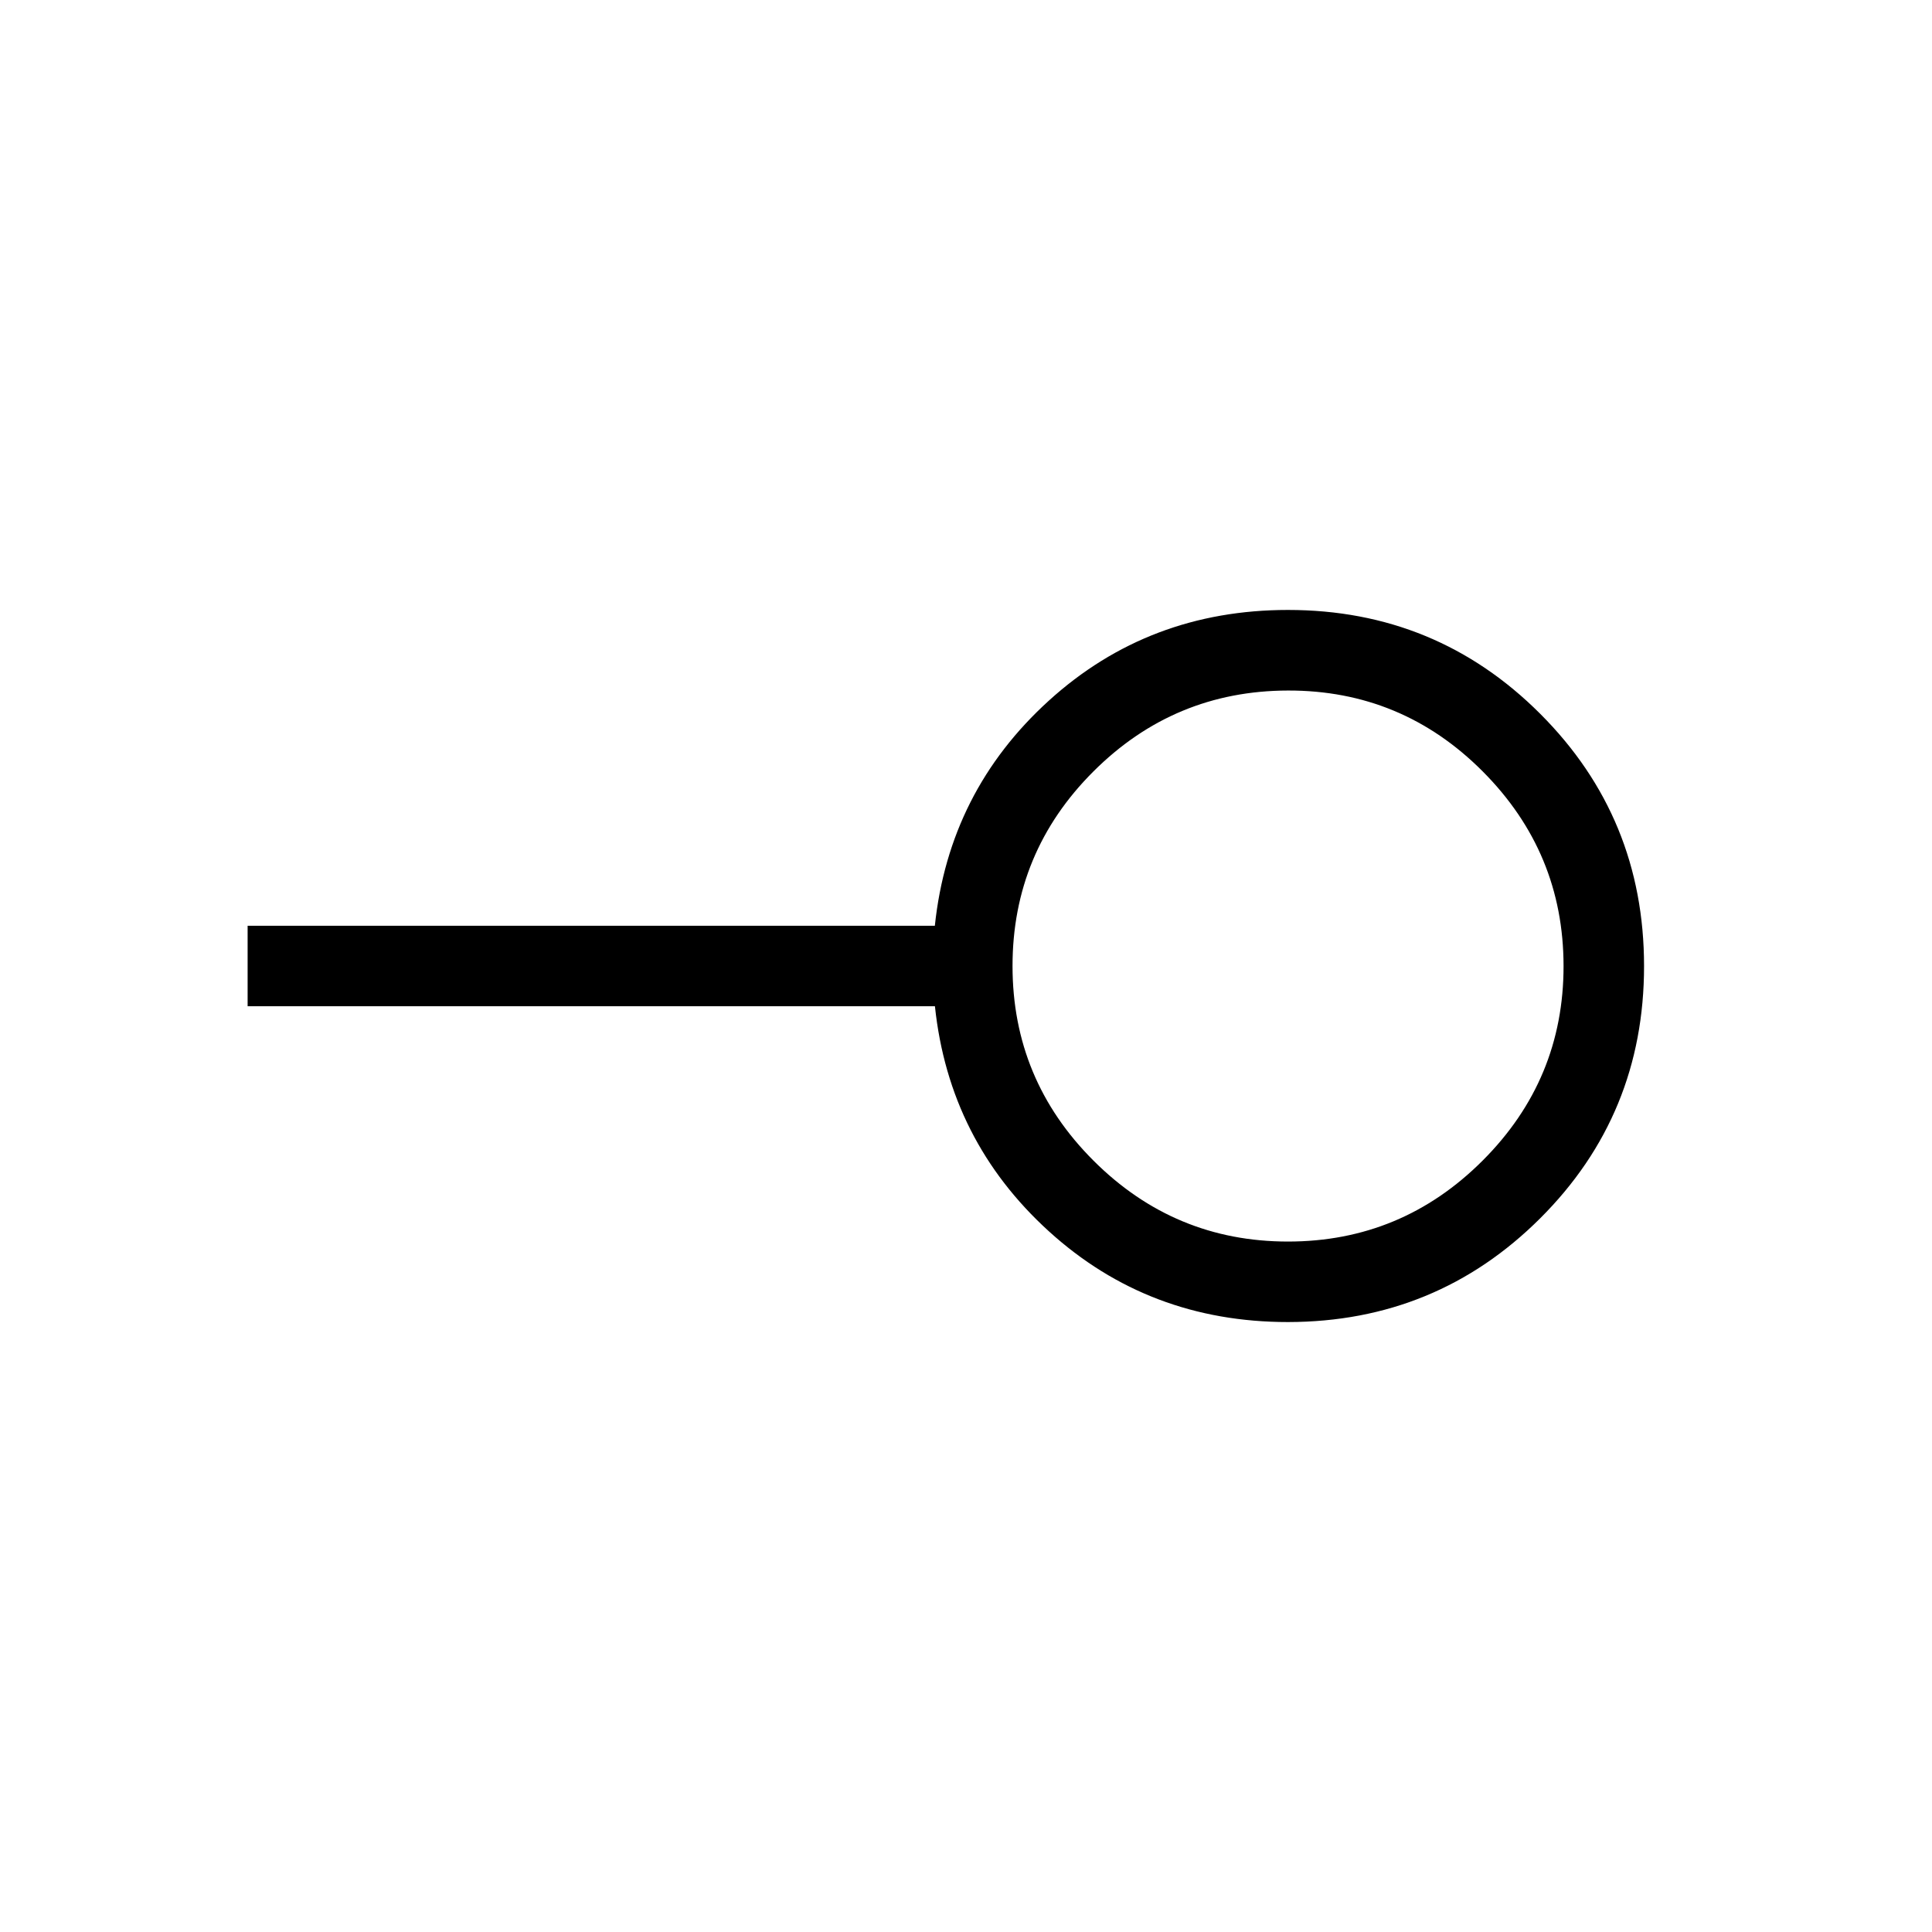 <svg xmlns="http://www.w3.org/2000/svg" width="1em" height="1em" viewBox="0 0 24 24"><path fill="currentColor" d="M16 15.423q1.412 0 2.418-1.006T19.423 12t-1.005-2.418T16 8.578t-2.418 1.006T12.578 12t1.006 2.418T16 15.423m0 1q-1.73 0-2.97-1.127T11.614 12.5H3.076v-1h8.537q.176-1.67 1.416-2.796Q14.27 7.577 16 7.577q1.843 0 3.133 1.29t1.29 3.135t-1.29 3.132T16 16.423M16 12"/></svg>